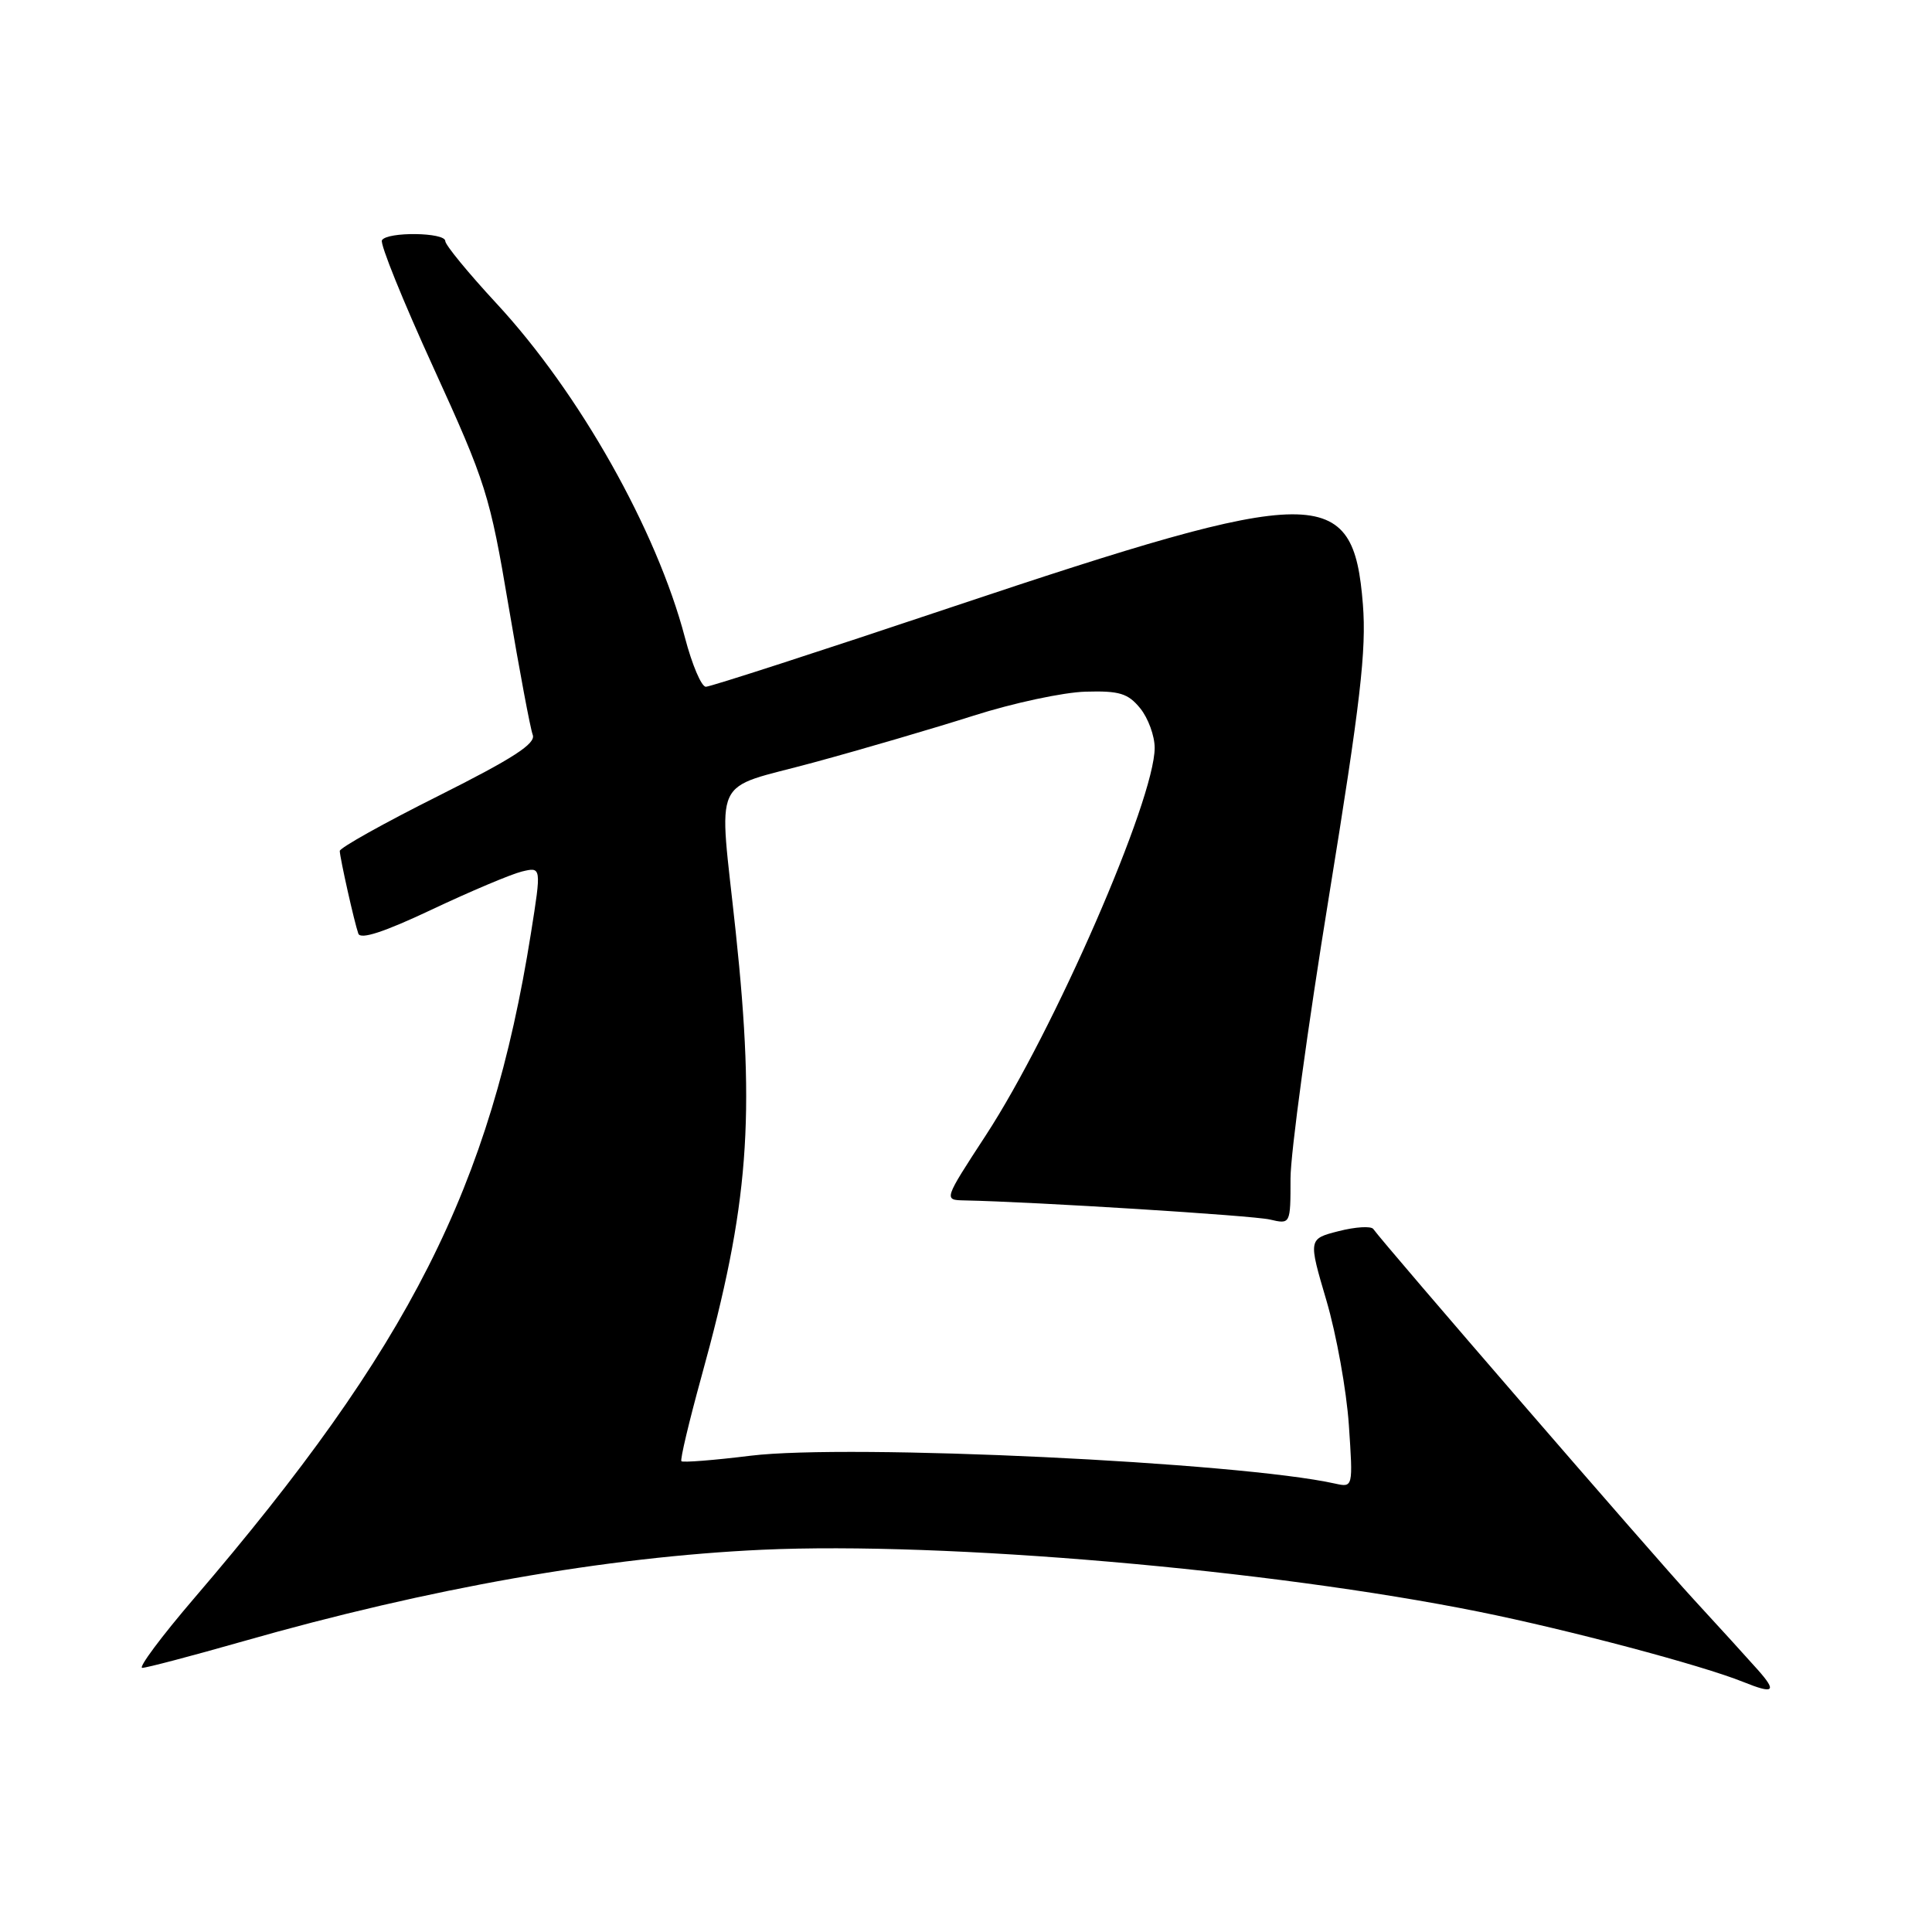 <?xml version="1.0" encoding="UTF-8" standalone="no"?>
<!DOCTYPE svg PUBLIC "-//W3C//DTD SVG 1.1//EN" "http://www.w3.org/Graphics/SVG/1.1/DTD/svg11.dtd" >
<svg xmlns="http://www.w3.org/2000/svg" xmlns:xlink="http://www.w3.org/1999/xlink" version="1.1" viewBox="0 0 256 256">
 <g >
 <path fill="currentColor"
d=" M 232.92 221.26 C 231.59 219.76 227.74 215.53 224.37 211.87 C 219.06 206.11 183.44 164.92 181.97 162.85 C 181.68 162.44 179.62 162.56 177.39 163.13 C 173.35 164.16 173.35 164.16 175.76 172.33 C 177.08 176.82 178.42 184.24 178.73 188.81 C 179.29 197.11 179.29 197.11 176.89 196.58 C 164.16 193.75 112.56 191.29 99.46 192.89 C 94.61 193.49 90.48 193.81 90.29 193.62 C 90.10 193.43 91.30 188.38 92.95 182.39 C 99.23 159.68 100.11 148.19 97.49 123.50 C 95.23 102.20 94.05 104.78 107.75 101.05 C 114.21 99.30 123.78 96.49 129.00 94.83 C 134.22 93.16 140.90 91.73 143.84 91.65 C 148.33 91.52 149.47 91.87 151.09 93.86 C 152.14 95.16 153.00 97.51 153.00 99.09 C 153.00 105.97 139.66 136.59 130.61 150.46 C 125.04 159.00 125.04 159.00 127.77 159.06 C 137.10 159.25 165.96 161.06 168.25 161.59 C 171.00 162.23 171.00 162.23 171.00 156.16 C 171.00 152.82 173.29 136.01 176.09 118.80 C 180.26 93.11 181.07 86.17 180.59 80.08 C 179.32 64.09 174.86 64.12 125.94 80.50 C 108.70 86.28 94.12 91.00 93.53 91.00 C 92.94 91.00 91.70 88.07 90.76 84.49 C 87.02 70.25 76.75 52.03 65.77 40.19 C 62.05 36.17 59.00 32.46 59.00 31.94 C 59.00 30.78 51.32 30.68 50.61 31.83 C 50.32 32.29 53.40 39.89 57.44 48.73 C 64.40 63.98 64.91 65.59 67.39 80.32 C 68.83 88.85 70.27 96.53 70.59 97.37 C 71.03 98.53 68.01 100.48 58.09 105.46 C 50.89 109.06 45.01 112.35 45.02 112.76 C 45.06 113.77 46.95 122.21 47.48 123.71 C 47.77 124.53 50.91 123.50 57.20 120.53 C 62.32 118.11 67.68 115.85 69.12 115.49 C 71.75 114.85 71.75 114.85 70.35 123.67 C 65.01 157.27 54.29 178.46 25.75 211.75 C 21.39 216.84 18.29 221.00 18.85 221.00 C 19.41 221.00 25.41 219.42 32.18 217.49 C 56.90 210.43 80.37 206.30 101.00 205.35 C 125.15 204.25 168.21 207.97 196.00 213.57 C 207.79 215.95 225.47 220.64 231.00 222.87 C 235.07 224.51 235.49 224.16 232.92 221.26 Z "/>
</g>
</svg>